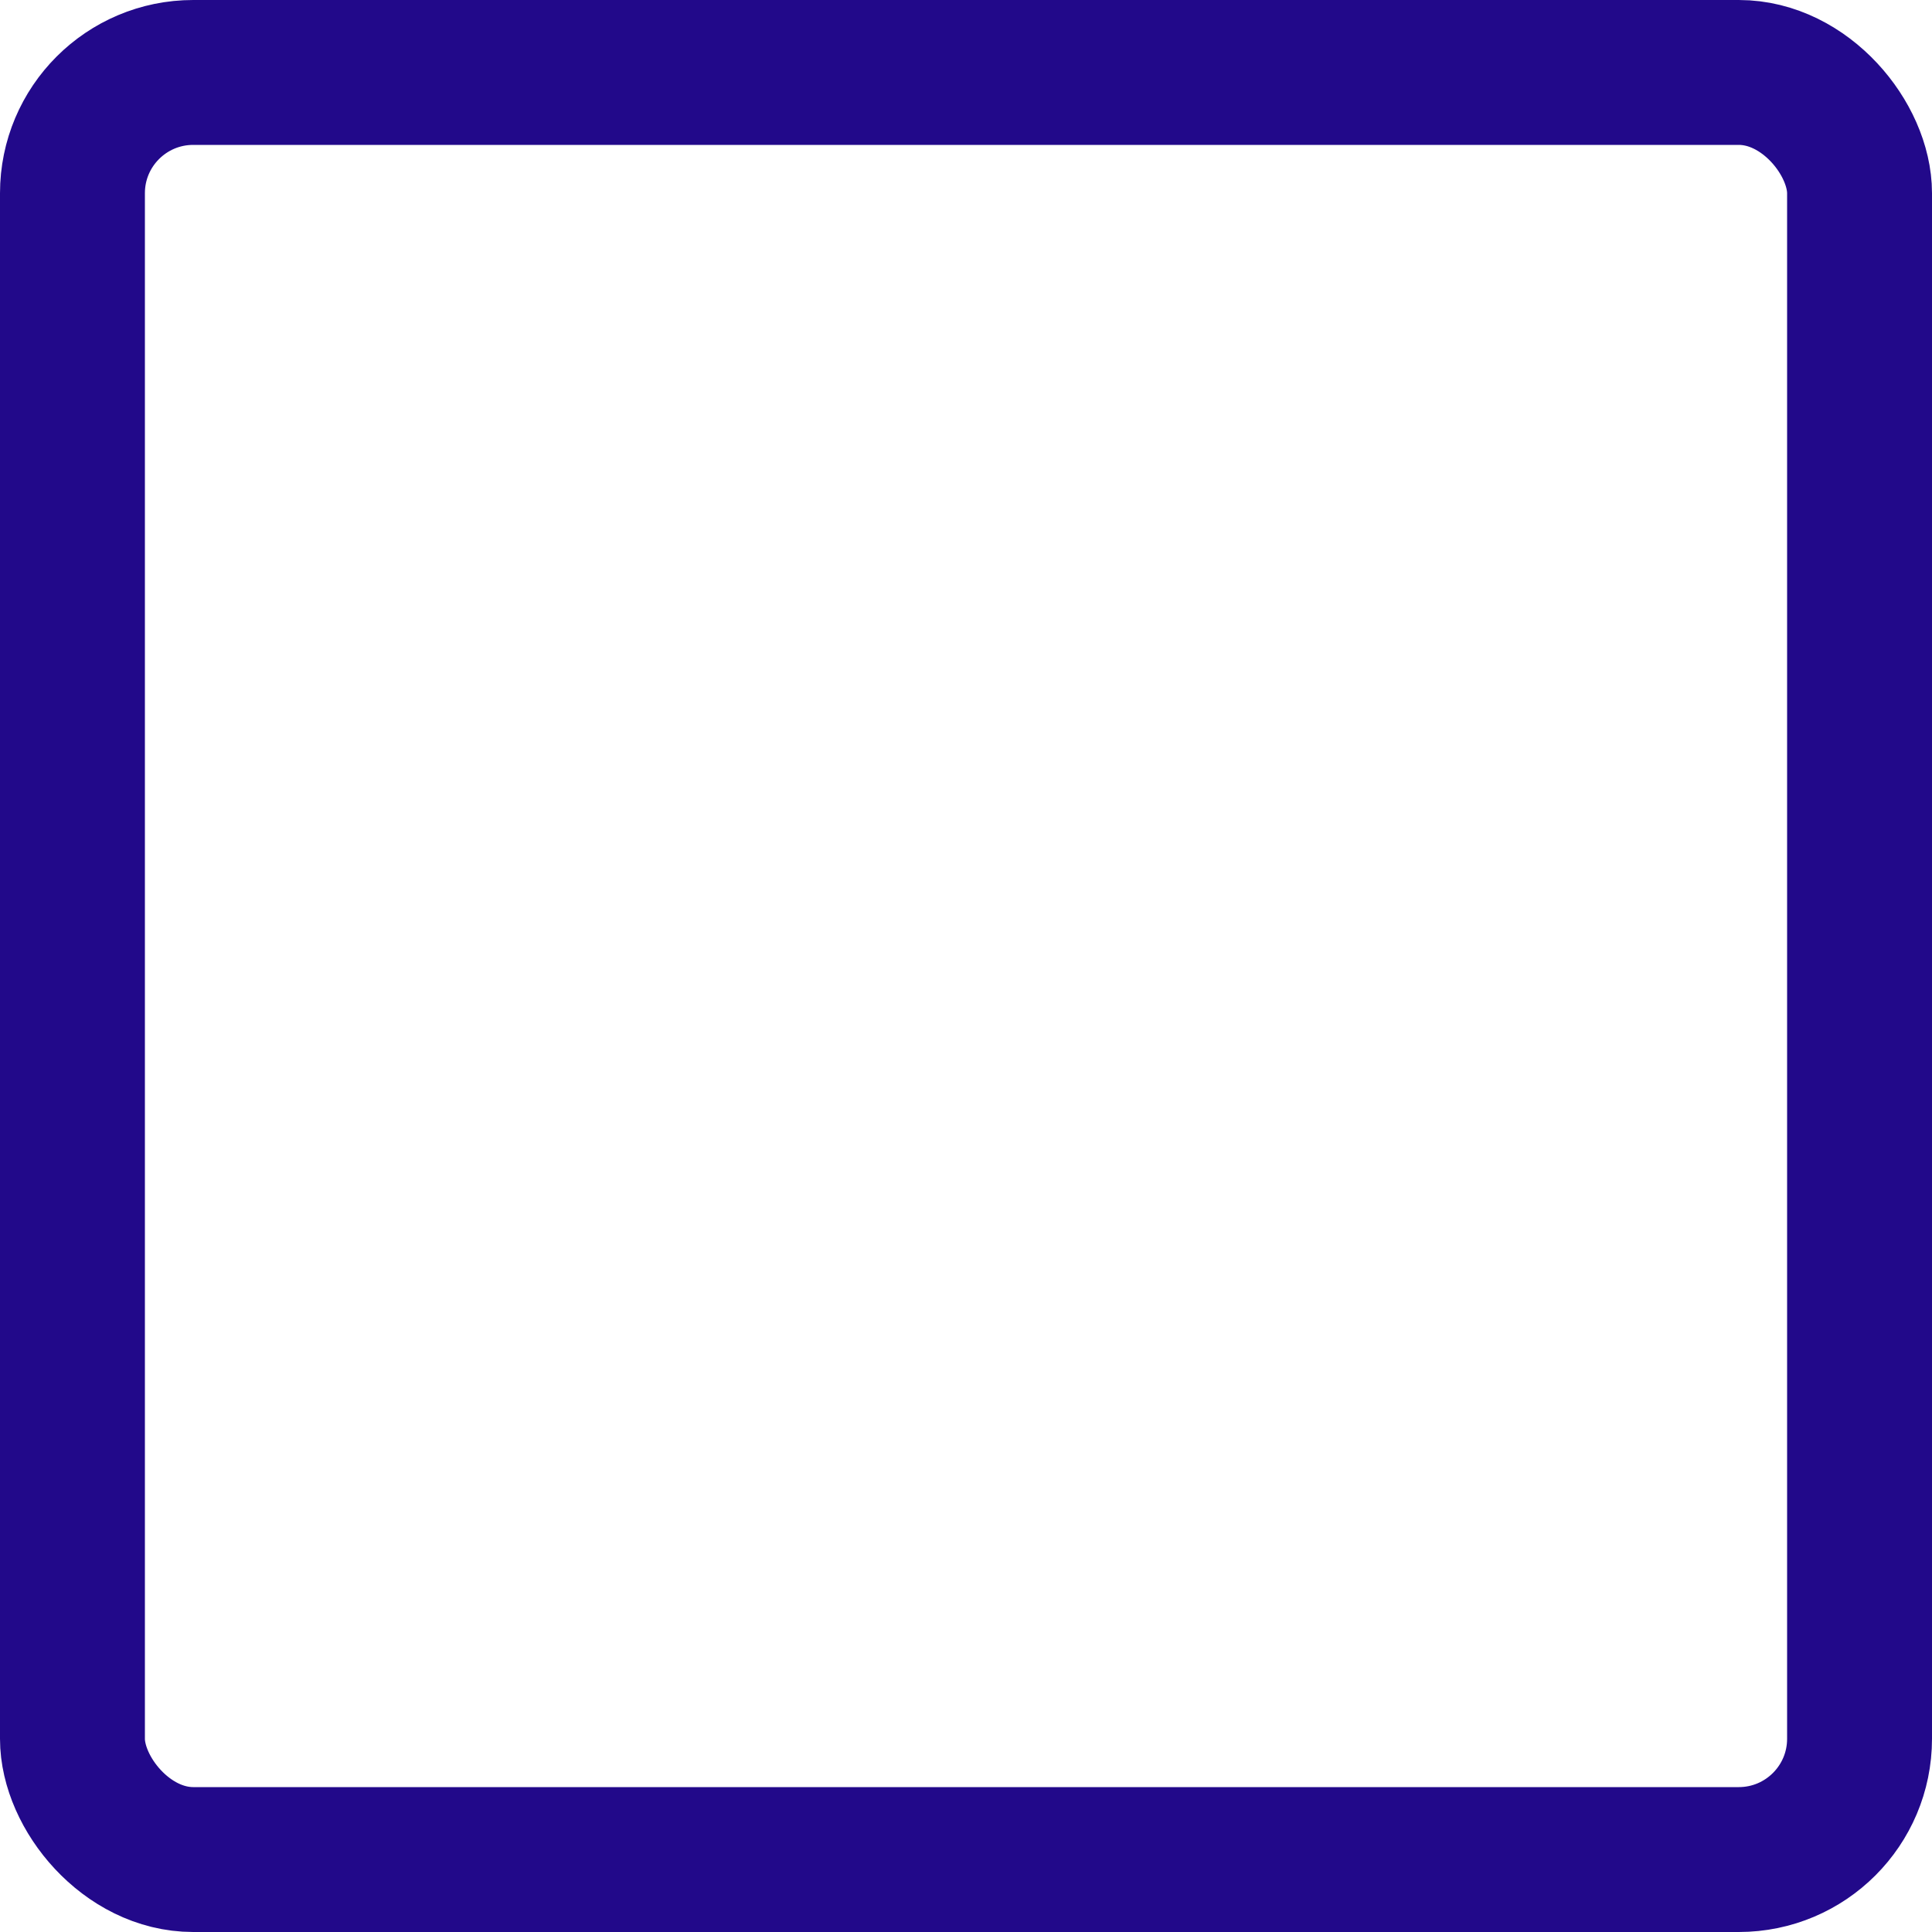 <svg width="20" height="20" viewBox="0 0 20 20" fill="none" xmlns="http://www.w3.org/2000/svg">
<rect width="20" height="20" fill="white"/>
<rect x="0.75" y="0.75" width="18.5" height="18.5" rx="1.25" fill="white"/>
<rect x="0.75" y="0.75" width="18.5" height="18.5" rx="1.25" stroke="#22098A" stroke-width="1.5"/>
</svg>
